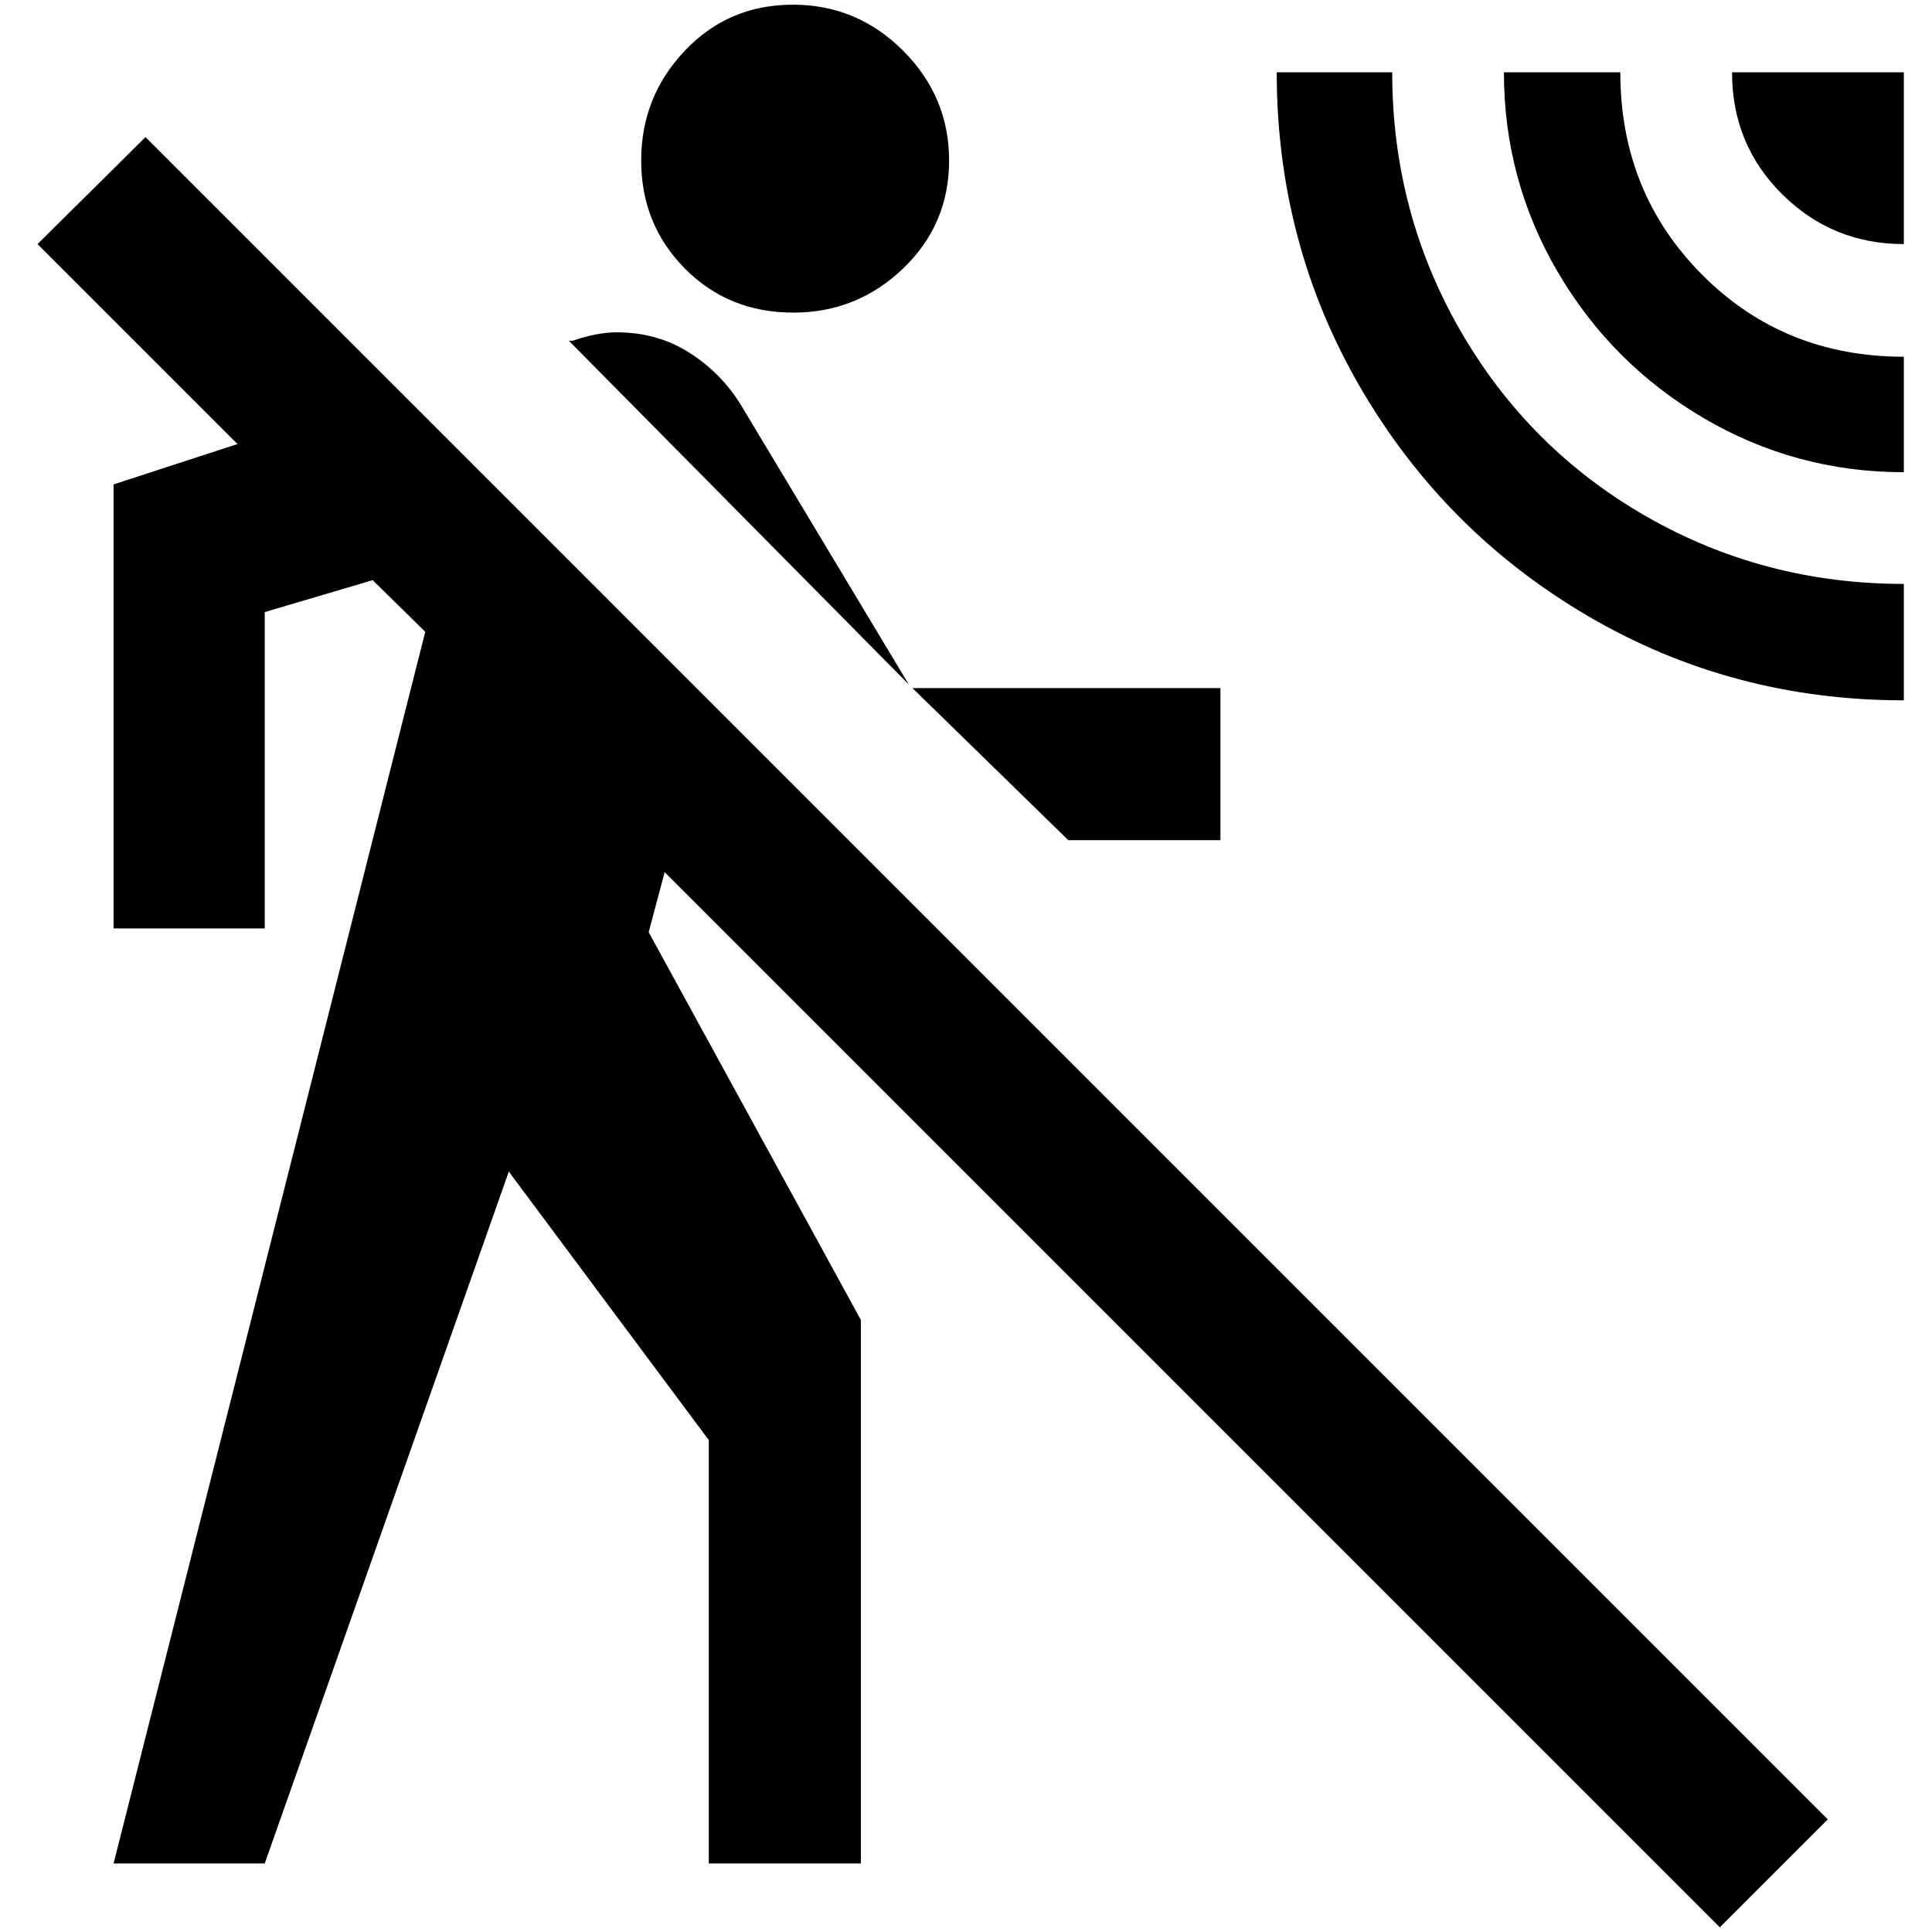 <?xml version="1.0" standalone="no"?>
<!DOCTYPE svg PUBLIC "-//W3C//DTD SVG 1.1//EN" "http://www.w3.org/Graphics/SVG/1.1/DTD/svg11.dtd" >
<svg xmlns="http://www.w3.org/2000/svg" xmlns:xlink="http://www.w3.org/1999/xlink" version="1.1" width="2048" height="2048" viewBox="-10 0 2058 2048">
   <path fill="currentColor"
d="M962 728h328v162h-162zM1716 72h-124q0 115 57.5 213t155.5 155.5t213 57.5v-123q-128 0 -215 -87.5t-87 -215.5zM1835 72q0 77 53.5 130t129.5 53v-183h-183zM1473 72h-123q0 183 89.5 336.5t242.5 243t336 89.5v-124q-149 0 -274.5 -72t-198 -198t-72.5 -275zM835 328
q68 0 117 -47t49 -115t-49 -117t-117.5 -49t-115 49t-46.5 117t46.5 115t115.5 47zM145 141l-115 114l213 213l-132 43v473h161v-337l115 -34l56 55l-332 1312h161l260 -737l213 286v451h162v-579l-226 -413l17 -64l1124 1124l115 -115zM779 426q-21 -34 -55 -55.5
t-77 -21.5q-21 0 -47 9h-4l362 366z" />
</svg>
